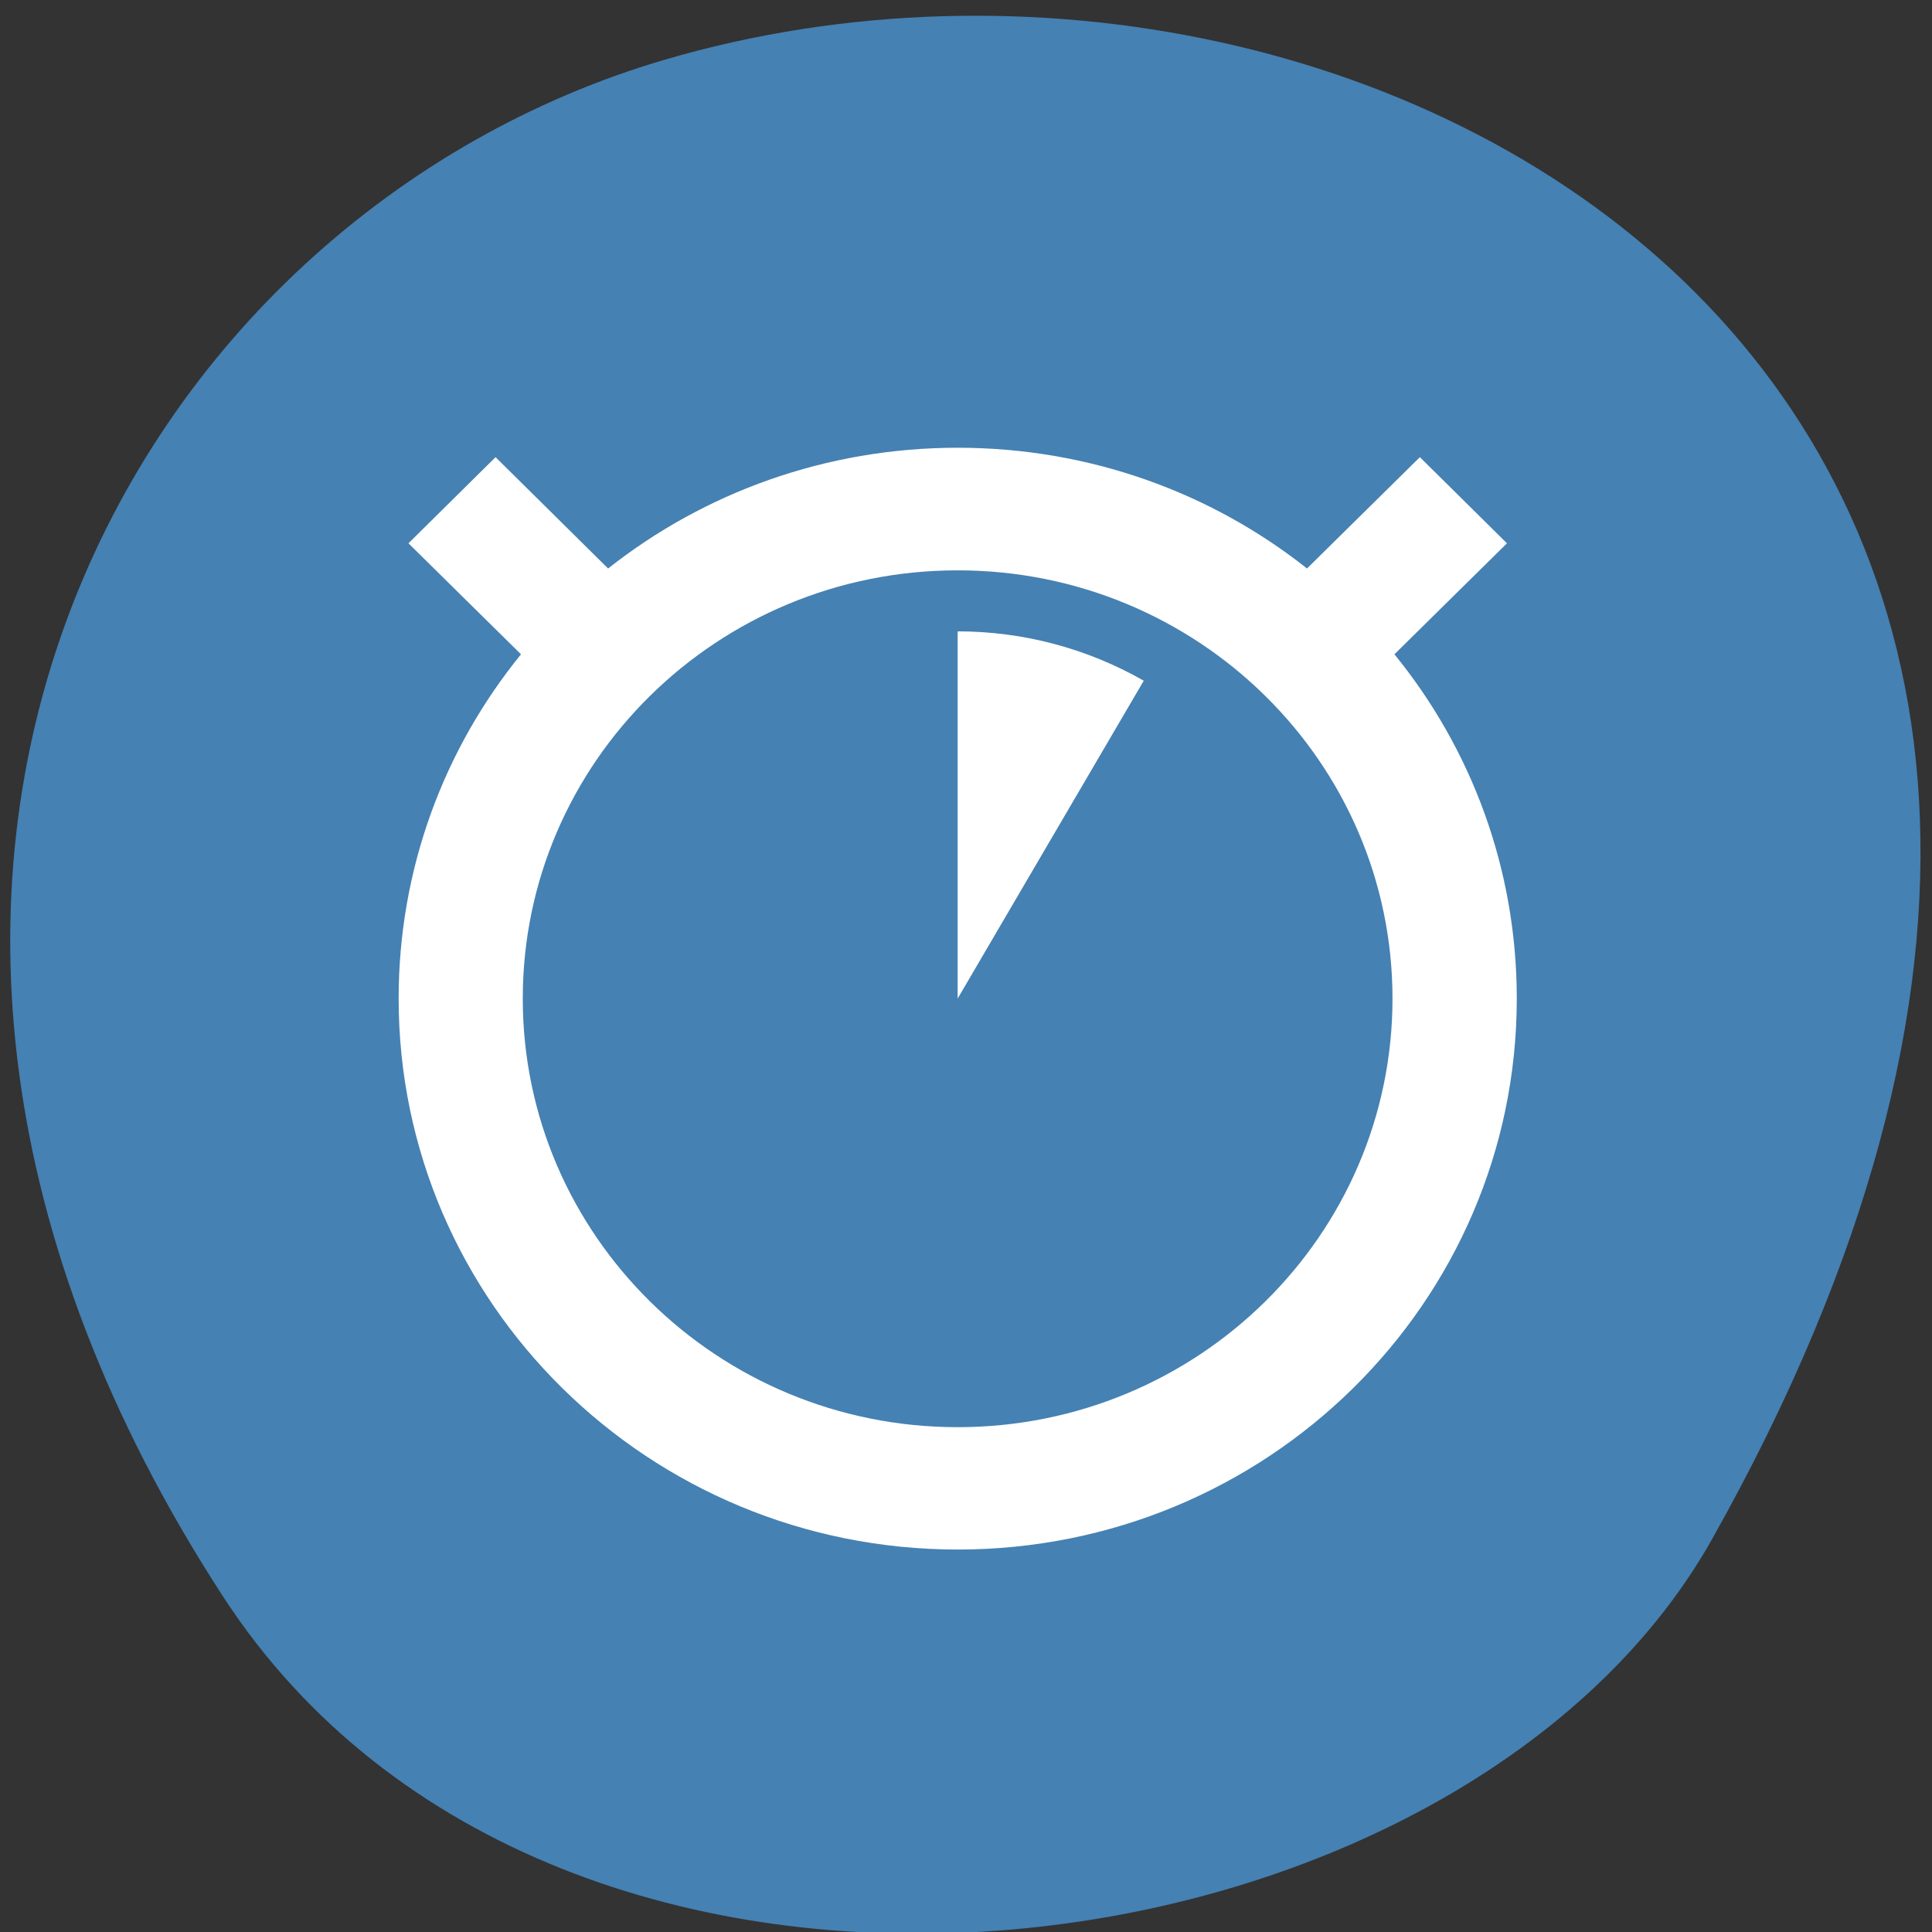 <svg xmlns="http://www.w3.org/2000/svg" viewBox="0 0 24 24"><rect x="0" y="0" width="24" height="24" fill="#333333" stroke="none"/><path d="m 2.773 19.836 c -5.836 -8.977 -1.125 -17.156 5.484 -19.094 c 8.891 -2.613 20.961 4.246 13.008 18.383 c -3.164 5.617 -14.332 7.102 -18.492 0.711" style="fill:#4581b3"/><path d="m 11.898 5.562 c -1.641 0 -3.152 0.559 -4.344 1.5 l -1.398 -1.383 l -1.082 1.07 l 1.398 1.379 c -0.953 1.172 -1.52 2.66 -1.52 4.277 c 0 3.781 3.109 6.844 6.945 6.844 c 3.836 0 6.945 -3.062 6.945 -6.844 c 0 -1.617 -0.566 -3.105 -1.52 -4.277 l 1.398 -1.379 l -1.082 -1.07 l -1.402 1.383 c -1.188 -0.941 -2.699 -1.5 -4.34 -1.5 m 0 1.523 c 2.984 0 5.402 2.383 5.402 5.32 c 0 2.938 -2.418 5.324 -5.402 5.324 c -2.984 0 -5.402 -2.387 -5.402 -5.324 c 0 -2.938 2.418 -5.32 5.402 -5.32 m 0 0.758 v 4.562 l 2.312 -3.949 c -0.703 -0.402 -1.5 -0.613 -2.312 -0.613" style="fill:#fff"/></svg>